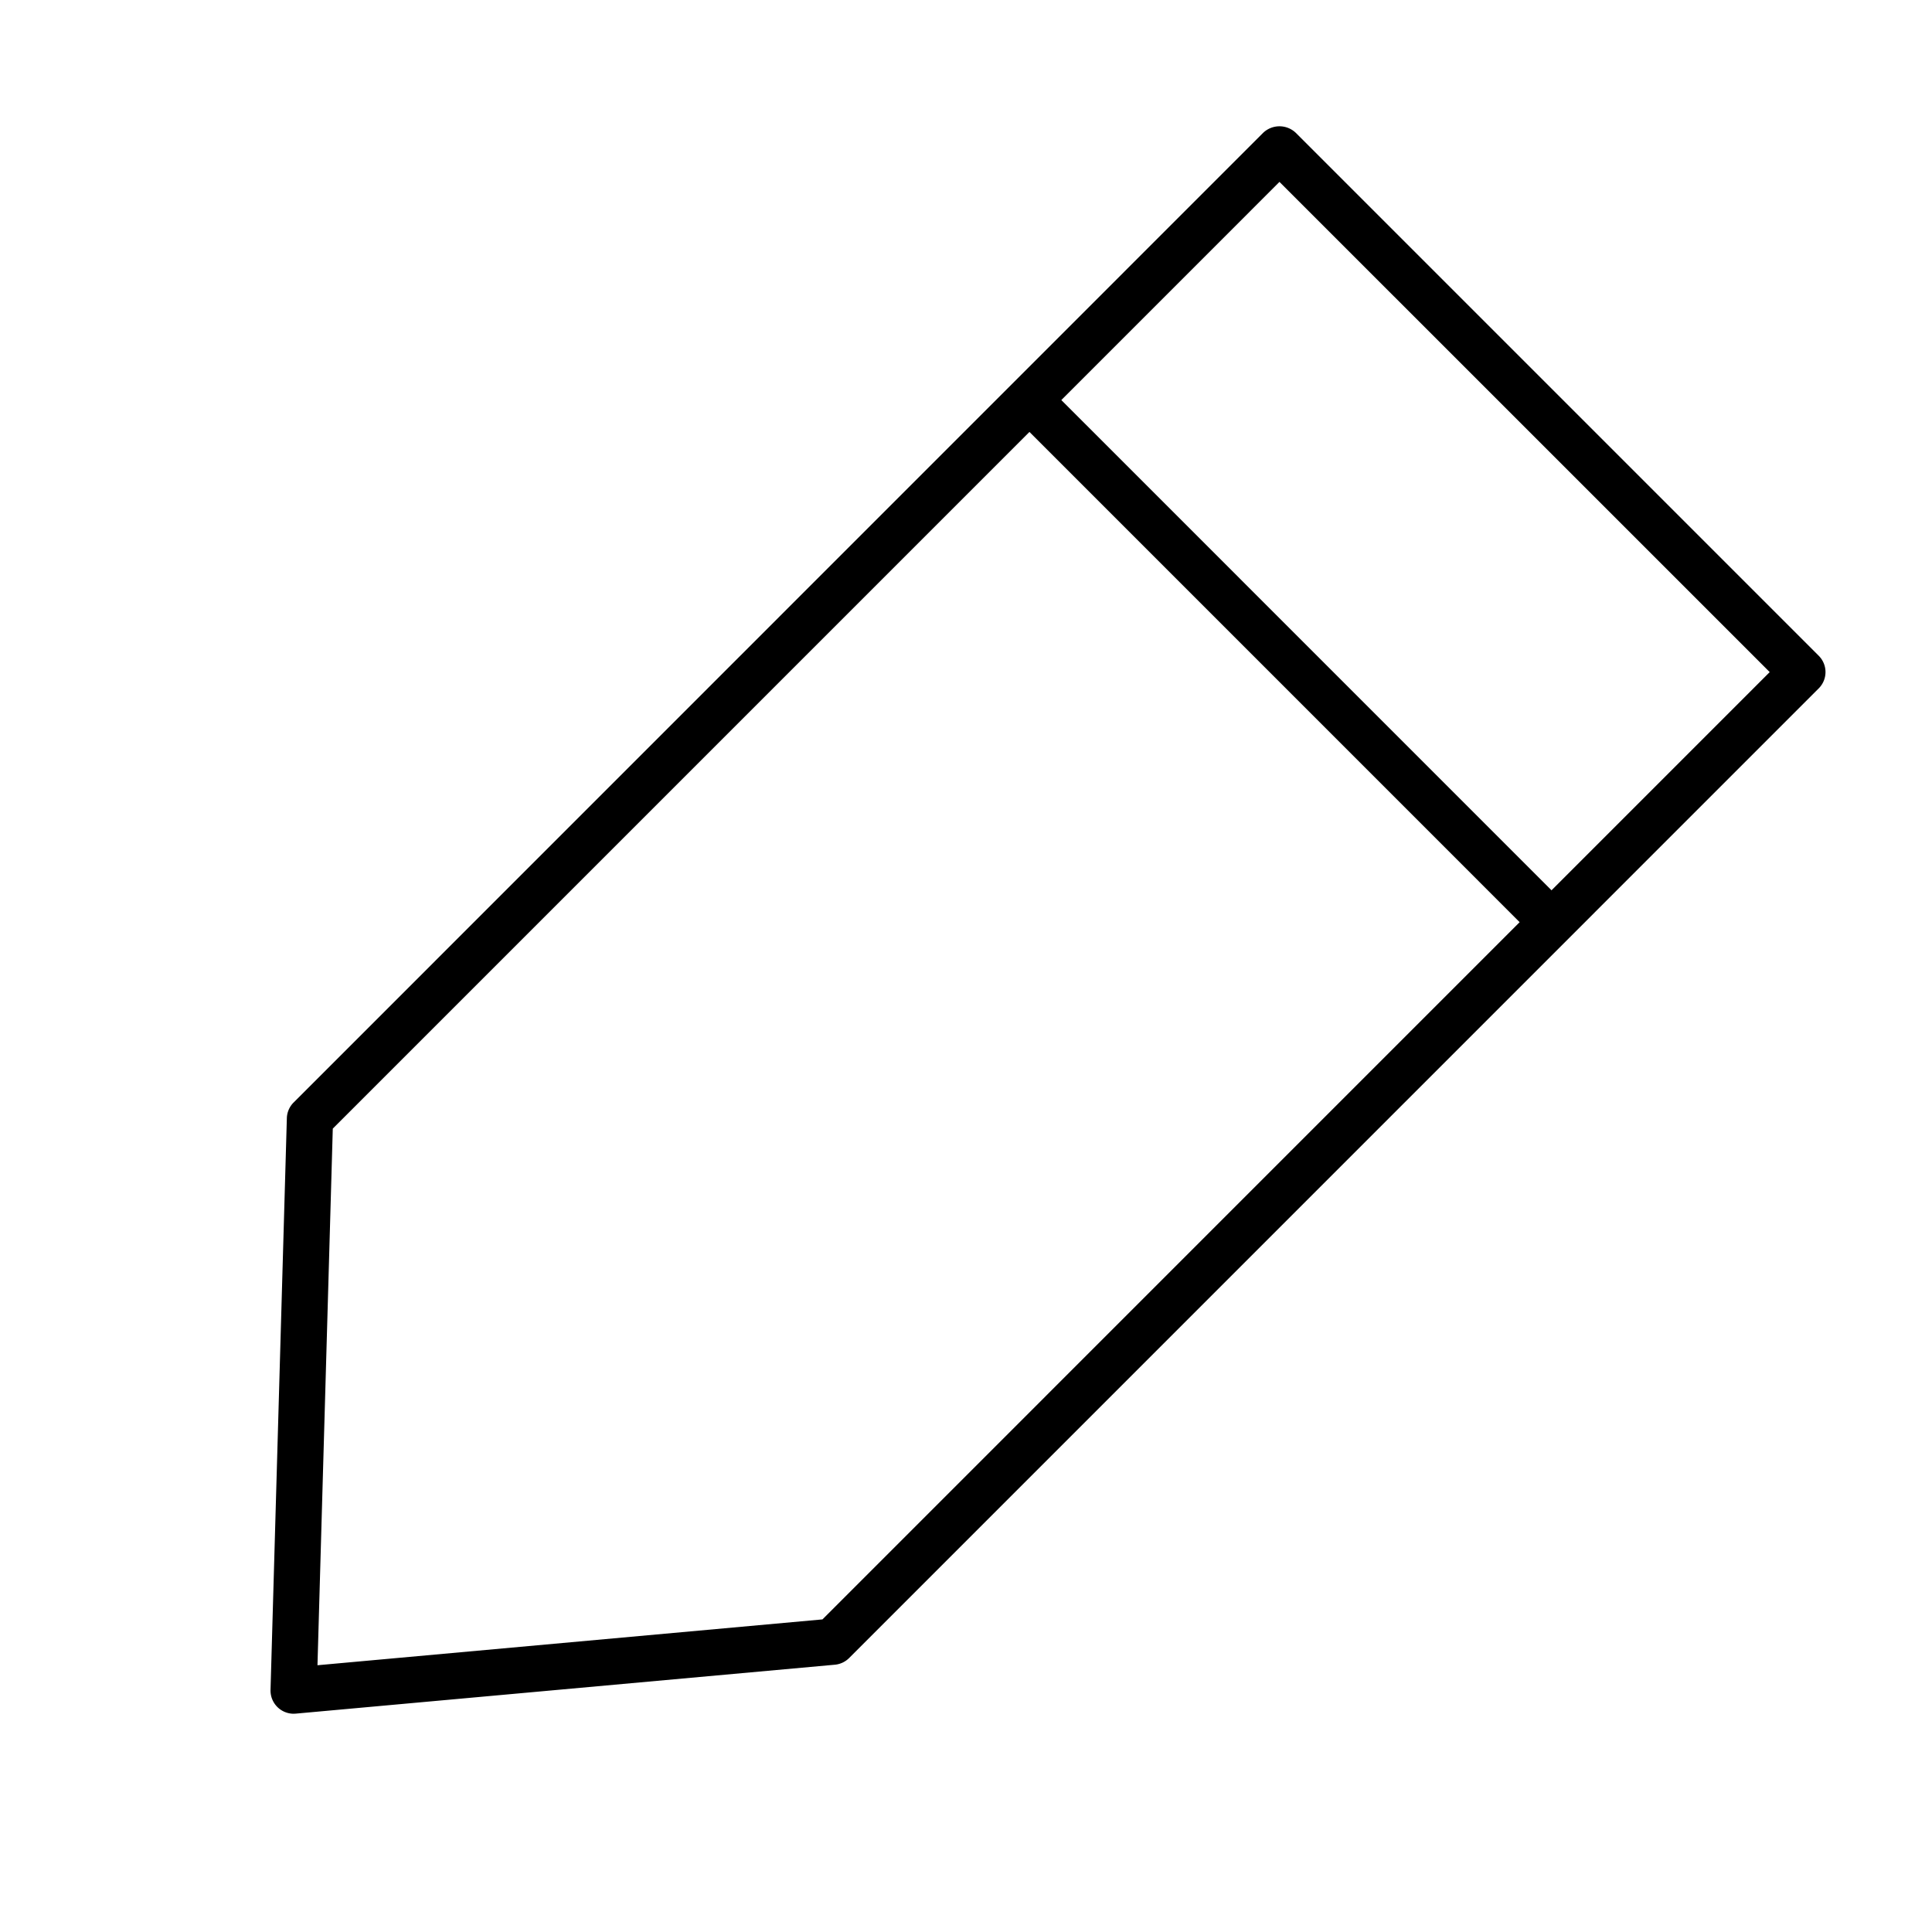 <svg xmlns="http://www.w3.org/2000/svg" xmlns:xlink="http://www.w3.org/1999/xlink" aria-hidden="true" role="img" class="iconify iconify--iwwa" width="1em" height="1em" preserveAspectRatio="xMidYMid meet" viewBox="0 0 40 40" data-icon="iwwa:edit"><path fill="currentColor" d="M6.079 35.481a.48.48 0 0 1-.478-.492l.338-11.84a.477.477 0 0 1 .141-.324L26.152 2.75a.49.49 0 0 1 .676 0l10.826 10.826a.477.477 0 0 1 0 .677L17.581 34.327a.48.48 0 0 1-.295.139L6.122 35.479l-.043.002zm.811-12.114l-.317 11.11l10.455-.949L36.64 13.915L26.49 3.766L6.89 23.367z"></path><path fill="currentColor" d="M32.029 19.466a.462.462 0 0 1-.33-.137L21.152 8.781a.465.465 0 0 1 0-.66a.465.465 0 0 1 .66 0l10.547 10.548a.465.465 0 0 1-.33.797z"></path></svg>